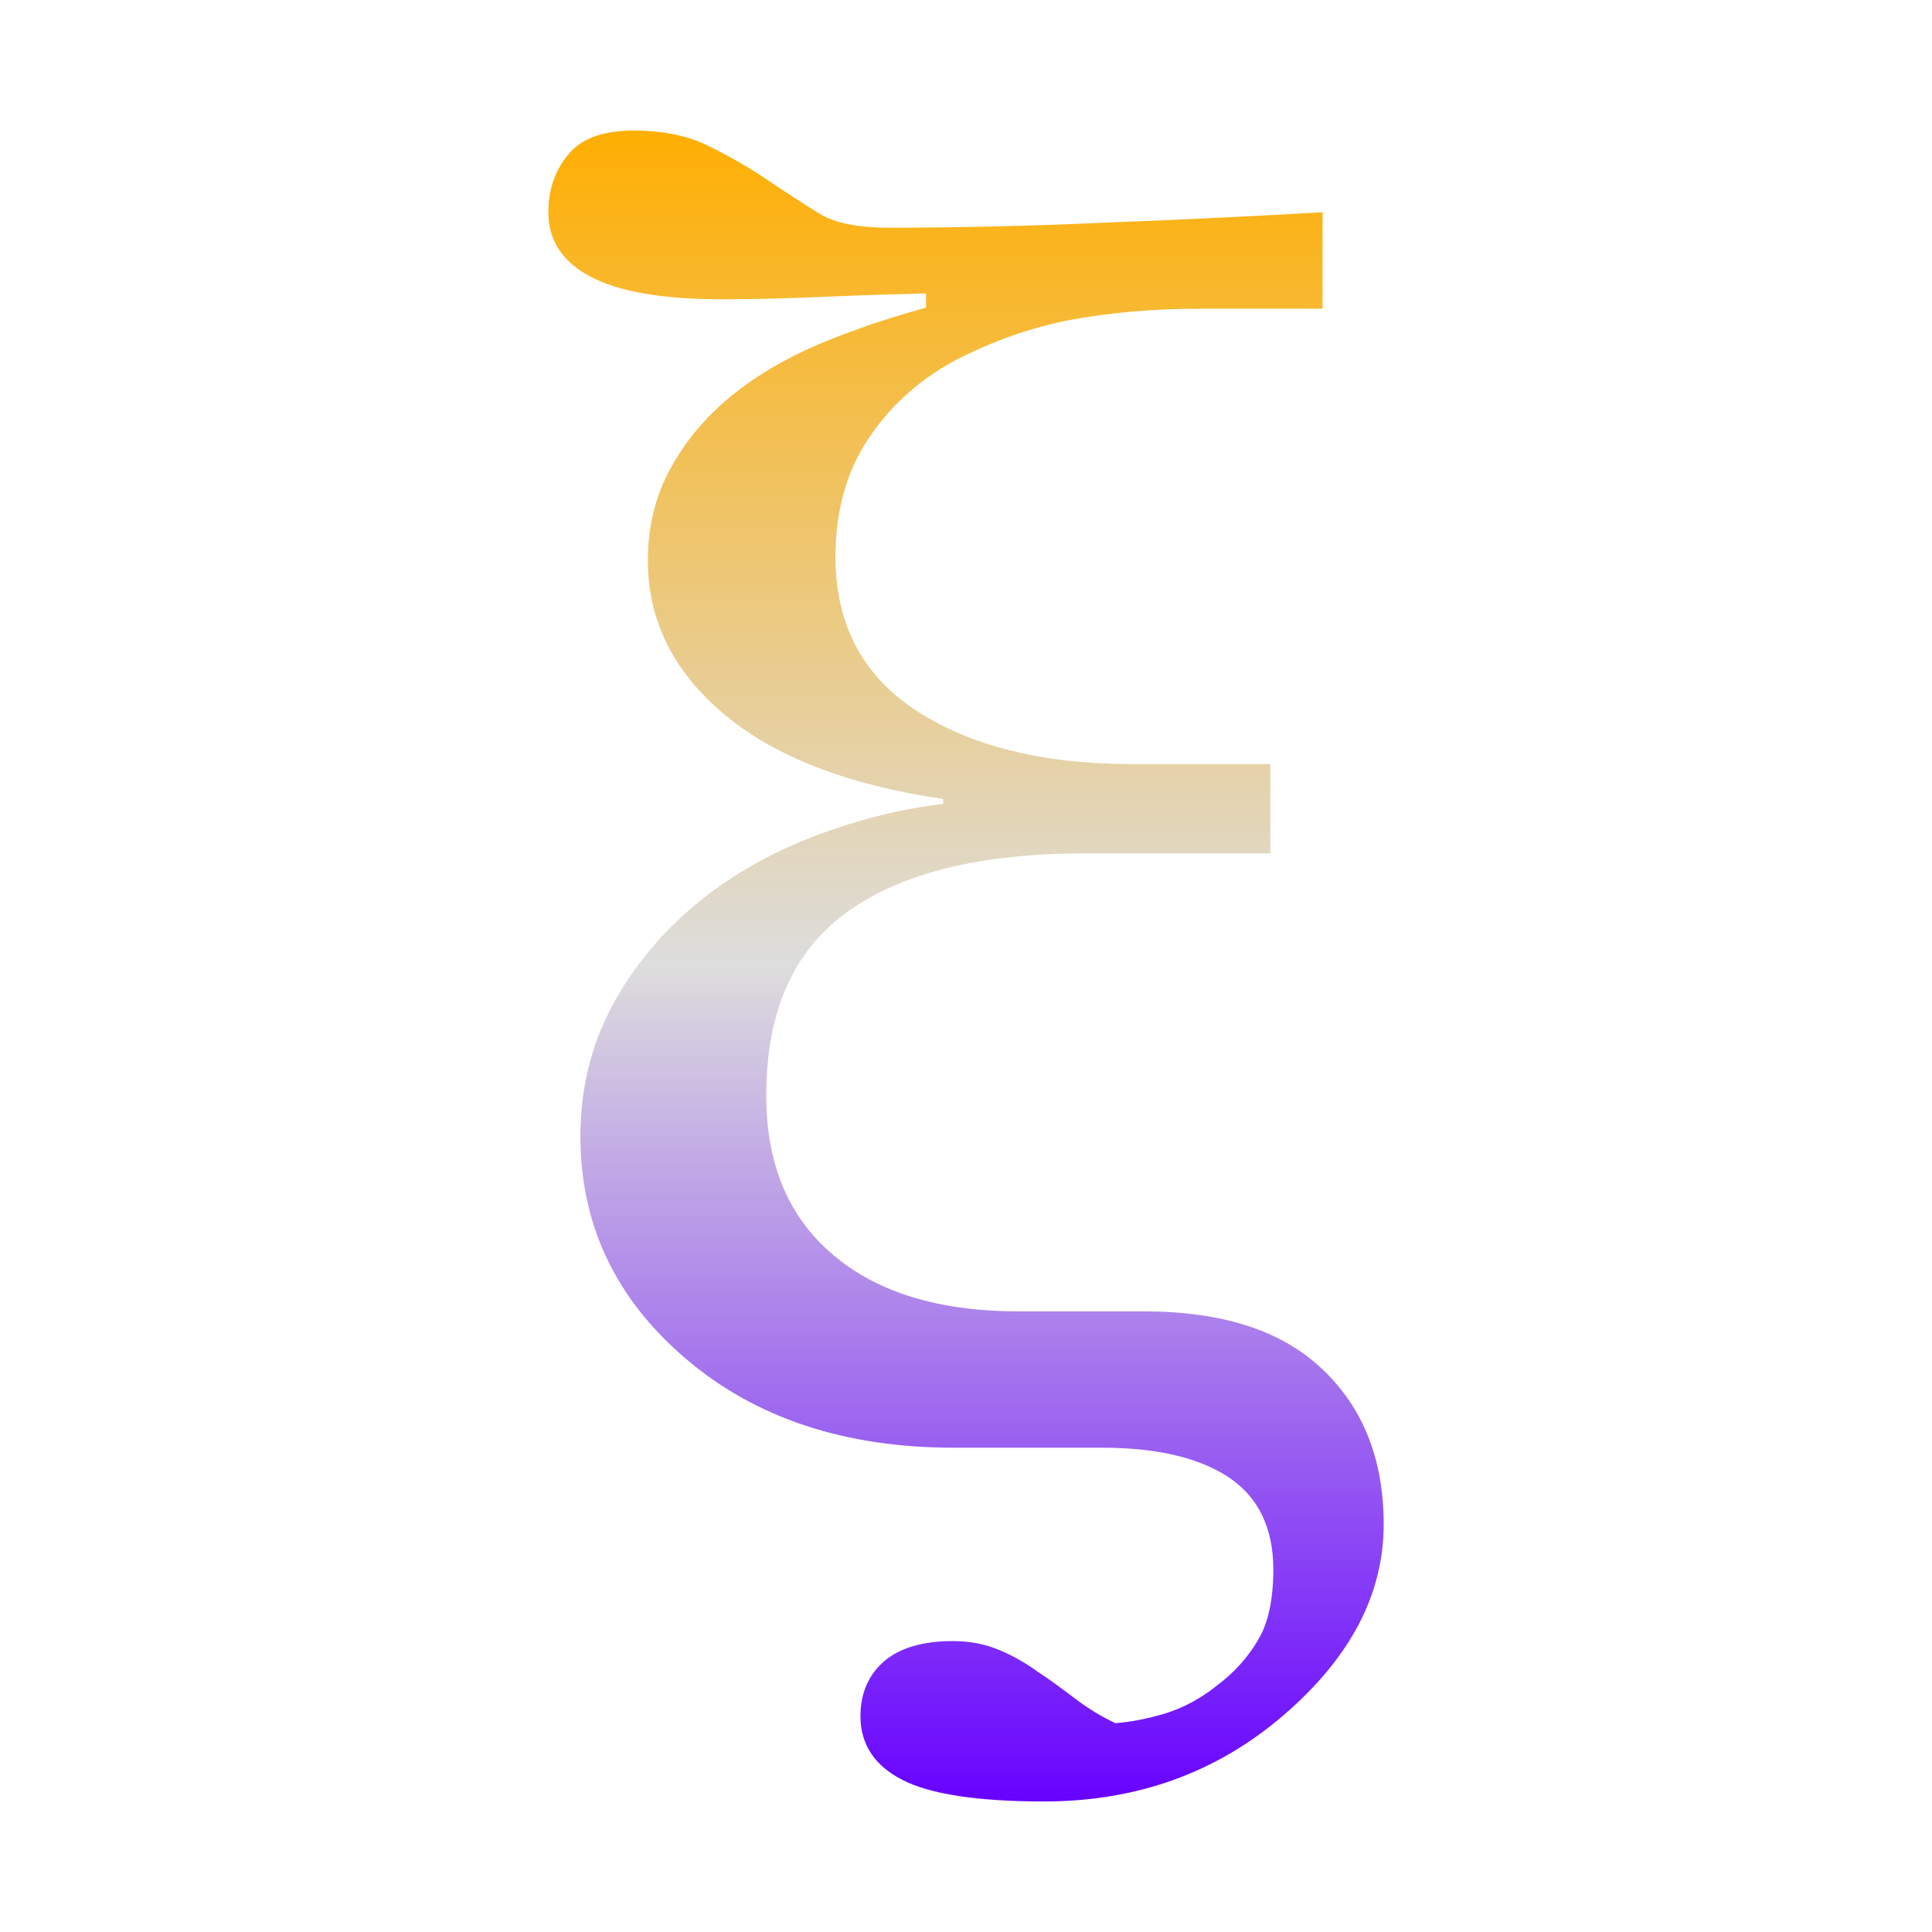 <svg xmlns="http://www.w3.org/2000/svg" xmlns:xlink="http://www.w3.org/1999/xlink" width="64px" height="64px" viewBox="0 0 64 64" version="1.1">
<defs>
<linearGradient id="linear0" gradientUnits="userSpaceOnUse" x1="0" y1="0" x2="0" y2="1" gradientTransform="matrix(27.676,0,0,55.351,18.162,4.324)">
<stop offset="0" style="stop-color:#ffae00;stop-opacity:1;"/>
<stop offset="0.5" style="stop-color:#dddddd;stop-opacity:1;"/>
<stop offset="1" style="stop-color:#6600ff;stop-opacity:1;"/>
</linearGradient>
</defs>
<g id="surface1">
<path style=" stroke:none;fill-rule:nonzero;fill:url(#linear0);" d="M 43.812 7.031 L 43.812 10.227 L 39.727 10.227 C 38.23 10.227 36.82 10.348 35.496 10.59 C 34.176 10.84 32.883 11.293 31.621 11.949 C 30.461 12.578 29.512 13.422 28.785 14.504 C 28.051 15.594 27.676 16.906 27.676 18.445 C 27.676 20.688 28.578 22.387 30.375 23.555 C 32.172 24.719 34.551 25.312 37.516 25.312 L 42.082 25.312 L 42.082 28.27 L 35.906 28.27 C 32.484 28.27 29.867 28.914 28.07 30.207 C 26.273 31.5 25.383 33.523 25.383 36.289 C 25.383 38.555 26.113 40.312 27.59 41.562 C 29.051 42.812 31.109 43.441 33.734 43.441 L 37.895 43.441 C 40.5 43.441 42.469 44.078 43.812 45.363 C 45.16 46.645 45.836 48.348 45.836 50.5 C 45.836 52.812 44.73 54.922 42.512 56.824 C 40.297 58.73 37.648 59.676 34.582 59.676 C 32.379 59.676 30.809 59.434 29.891 58.961 C 28.961 58.484 28.504 57.773 28.504 56.852 C 28.504 56.098 28.762 55.5 29.266 55.051 C 29.785 54.594 30.551 54.363 31.559 54.363 C 32.148 54.363 32.676 54.469 33.152 54.68 C 33.625 54.883 34.031 55.125 34.387 55.387 C 34.734 55.609 35.133 55.906 35.605 56.262 C 36.078 56.621 36.531 56.887 36.949 57.082 C 37.457 57.043 38.004 56.938 38.609 56.758 C 39.199 56.57 39.77 56.273 40.312 55.836 C 40.887 55.406 41.336 54.906 41.676 54.324 C 42.016 53.758 42.18 52.977 42.18 51.988 C 42.18 50.625 41.691 49.605 40.715 48.945 C 39.734 48.293 38.336 47.957 36.512 47.957 L 31.59 47.957 C 27.973 47.957 25.004 46.969 22.703 44.996 C 20.387 43.016 19.227 40.566 19.227 37.648 C 19.227 36.066 19.582 34.621 20.281 33.312 C 20.988 32.012 21.938 30.863 23.145 29.879 C 24.273 28.961 25.578 28.23 27.027 27.68 C 28.488 27.133 29.902 26.785 31.246 26.633 L 31.246 26.469 C 28.051 25.996 25.617 25.051 23.961 23.637 C 22.293 22.227 21.461 20.539 21.461 18.562 C 21.461 17.441 21.711 16.434 22.207 15.527 C 22.703 14.609 23.391 13.789 24.273 13.078 C 25.09 12.418 26.059 11.852 27.18 11.379 C 28.289 10.918 29.461 10.523 30.676 10.191 L 30.676 9.719 C 29.836 9.742 28.738 9.77 27.391 9.828 C 26.051 9.887 24.895 9.914 23.93 9.914 C 21.949 9.914 20.496 9.664 19.562 9.164 C 18.625 8.672 18.164 7.961 18.164 7.031 C 18.164 6.301 18.379 5.664 18.809 5.137 C 19.238 4.594 19.969 4.324 20.988 4.324 C 21.961 4.324 22.789 4.496 23.469 4.836 C 24.16 5.172 24.793 5.539 25.383 5.934 C 26.051 6.387 26.637 6.762 27.148 7.082 C 27.652 7.387 28.414 7.543 29.449 7.543 C 31.711 7.543 34.164 7.488 36.812 7.367 C 39.445 7.266 41.781 7.148 43.812 7.031 Z M 43.812 7.031 "/>
</g>
</svg>
